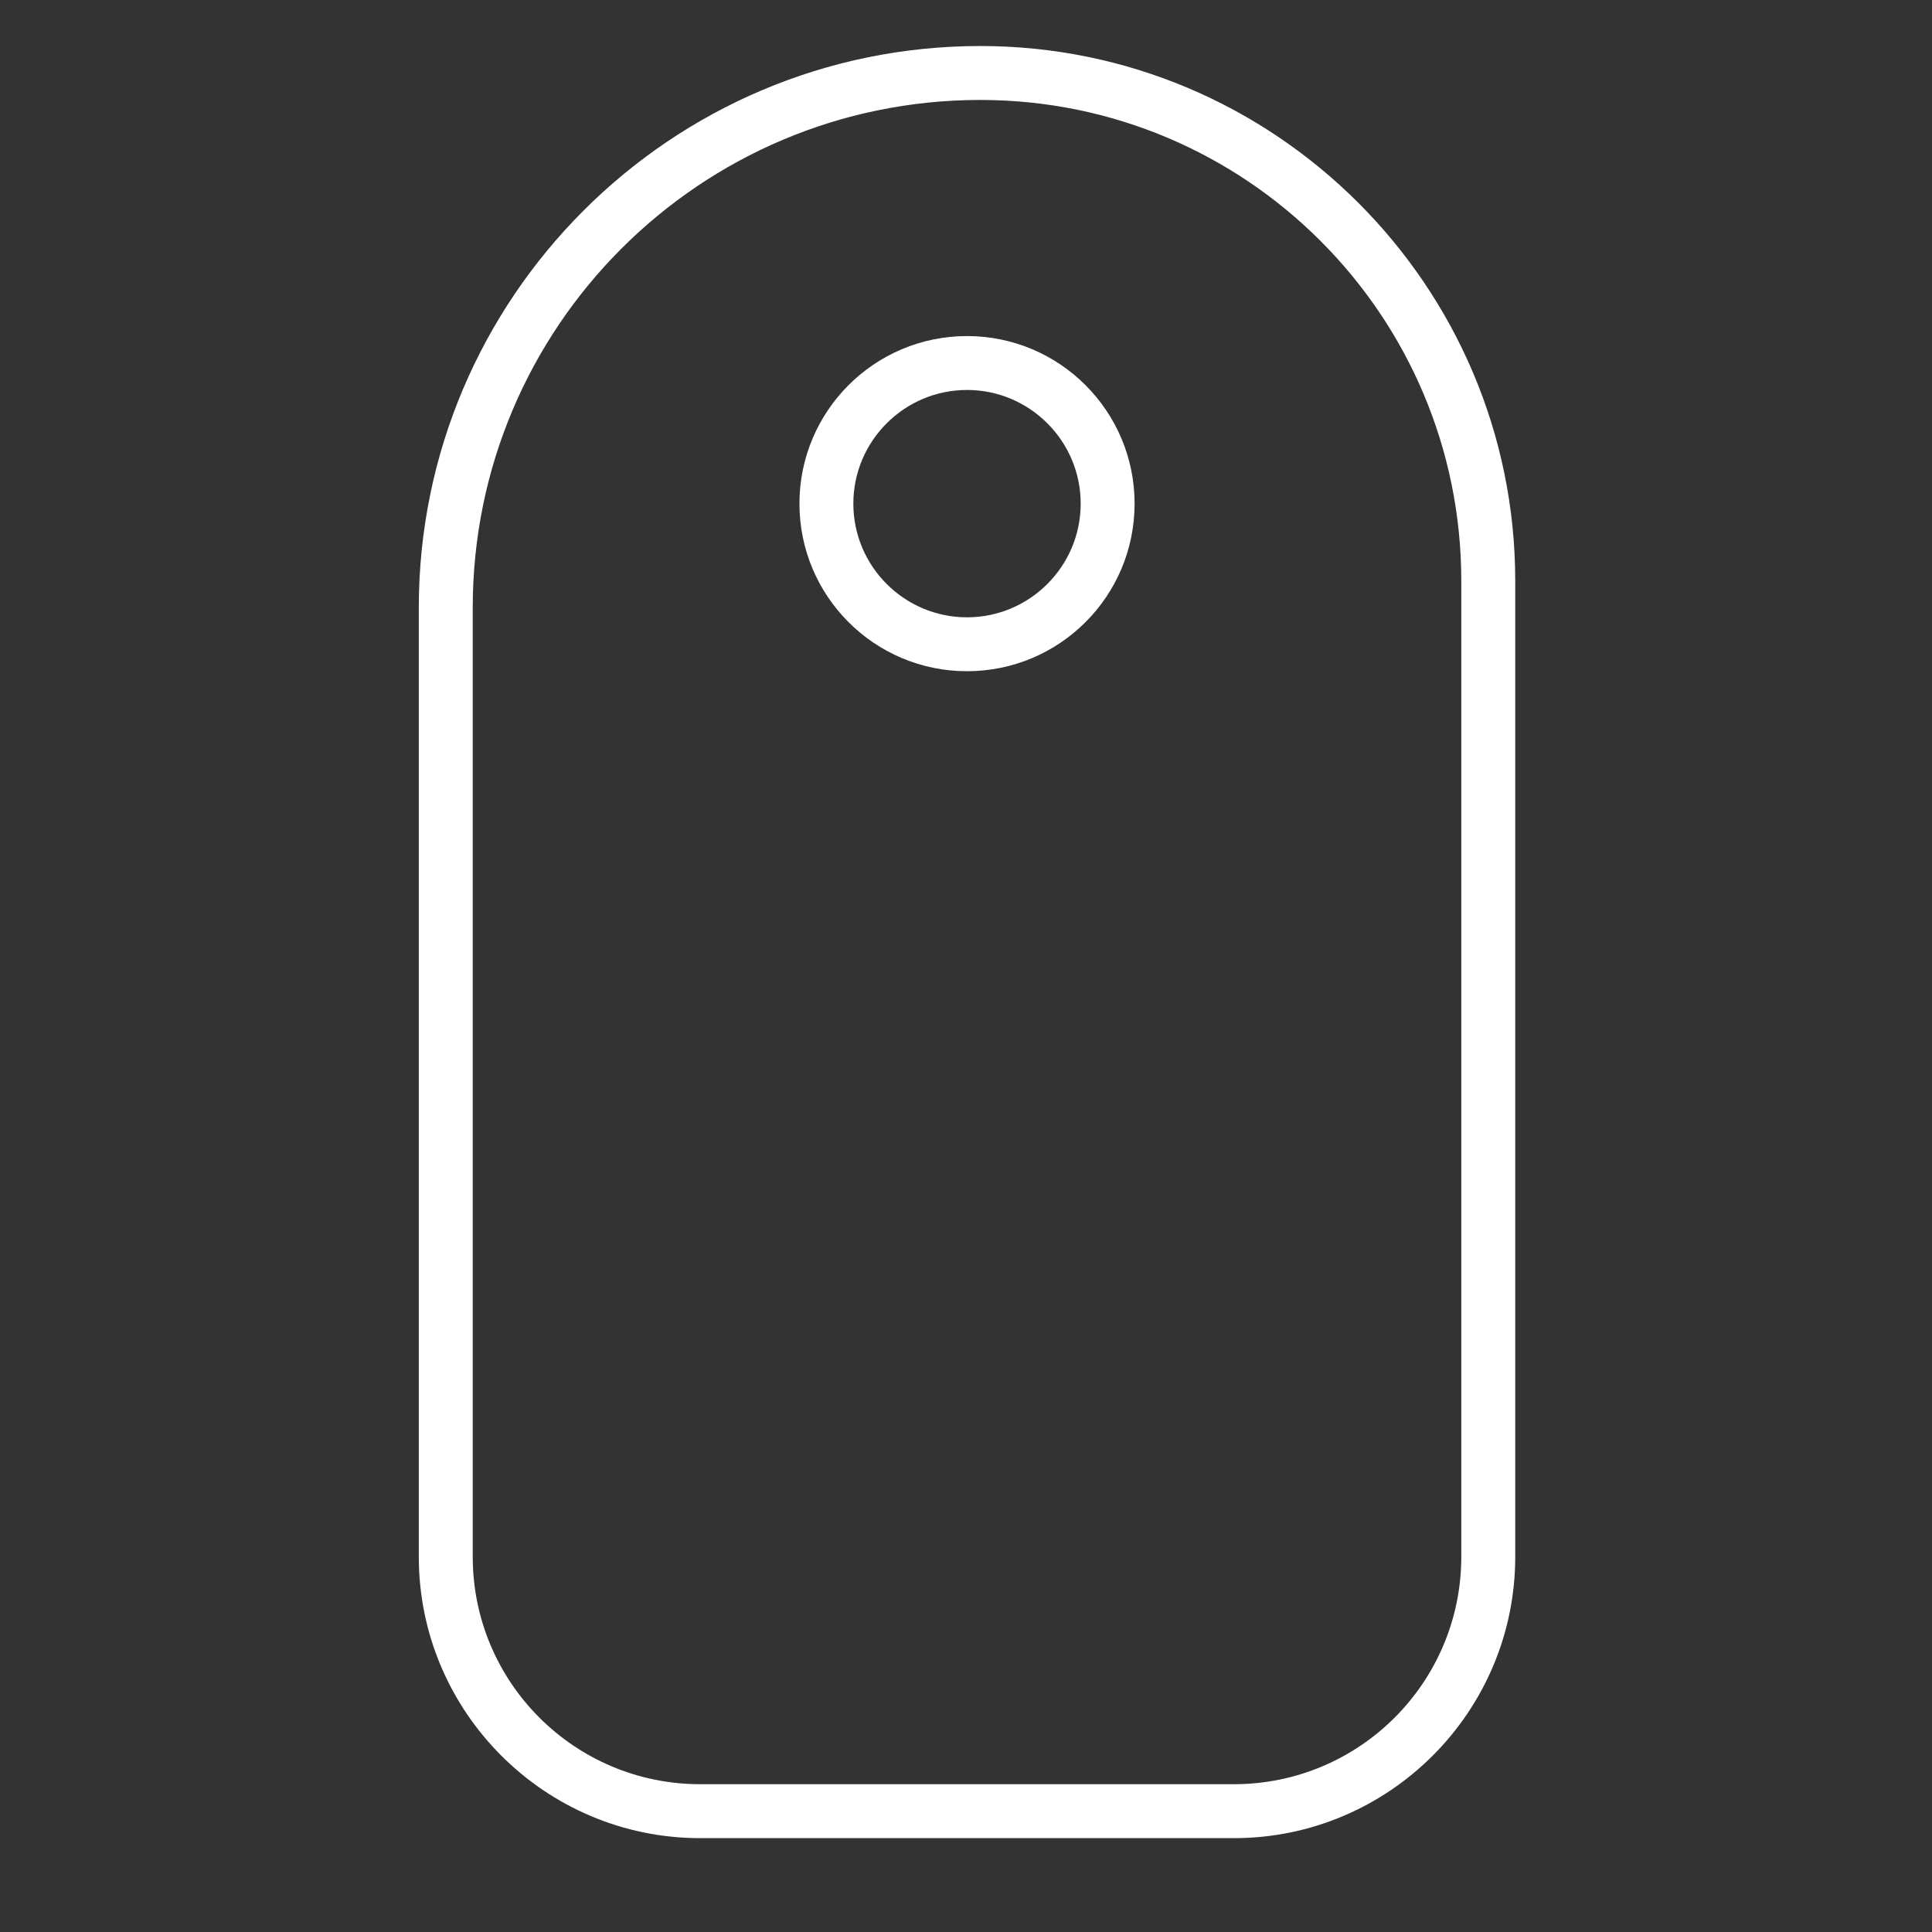 <?xml version="1.0" encoding="UTF-8"?>
<svg id="Layer_1" data-name="Layer 1" xmlns="http://www.w3.org/2000/svg" viewBox="0 0 484.57 484.57">
  <rect x="0" y="0" width="484.57" height="484.57" fill="#333333" stroke="none"/>
  <defs>
    <style>
      .cls-1 {
        fill: #fff;
      }
    </style>
  </defs>
  <path class="cls-1" d="M245.88,11.54c-77.66,0-140.84,63.18-140.84,140.84v238.08c0,38.91,31.66,70.57,70.57,70.57h133.86c38.91,0,70.57-31.66,70.57-70.57V145.7c0-73.97-60.18-134.16-134.16-134.16Zm120.63,378.92c0,31.5-25.54,57.04-57.04,57.04H175.61c-31.5,0-57.04-25.54-57.04-57.04V152.38c0-70.31,57-127.31,127.31-127.31h0c66.62,0,120.63,54.01,120.63,120.63v244.76Z"/>
  <path class="cls-1" d="M242.54,84.29c-23.21,0-42.03,18.82-42.03,42.03s18.82,42.03,42.03,42.03,42.03-18.82,42.03-42.03-18.82-42.03-42.03-42.03Zm0,70.54c-15.72,0-28.51-12.79-28.51-28.51s12.79-28.51,28.51-28.51,28.51,12.79,28.51,28.51-12.79,28.51-28.51,28.51Z"/>
</svg>